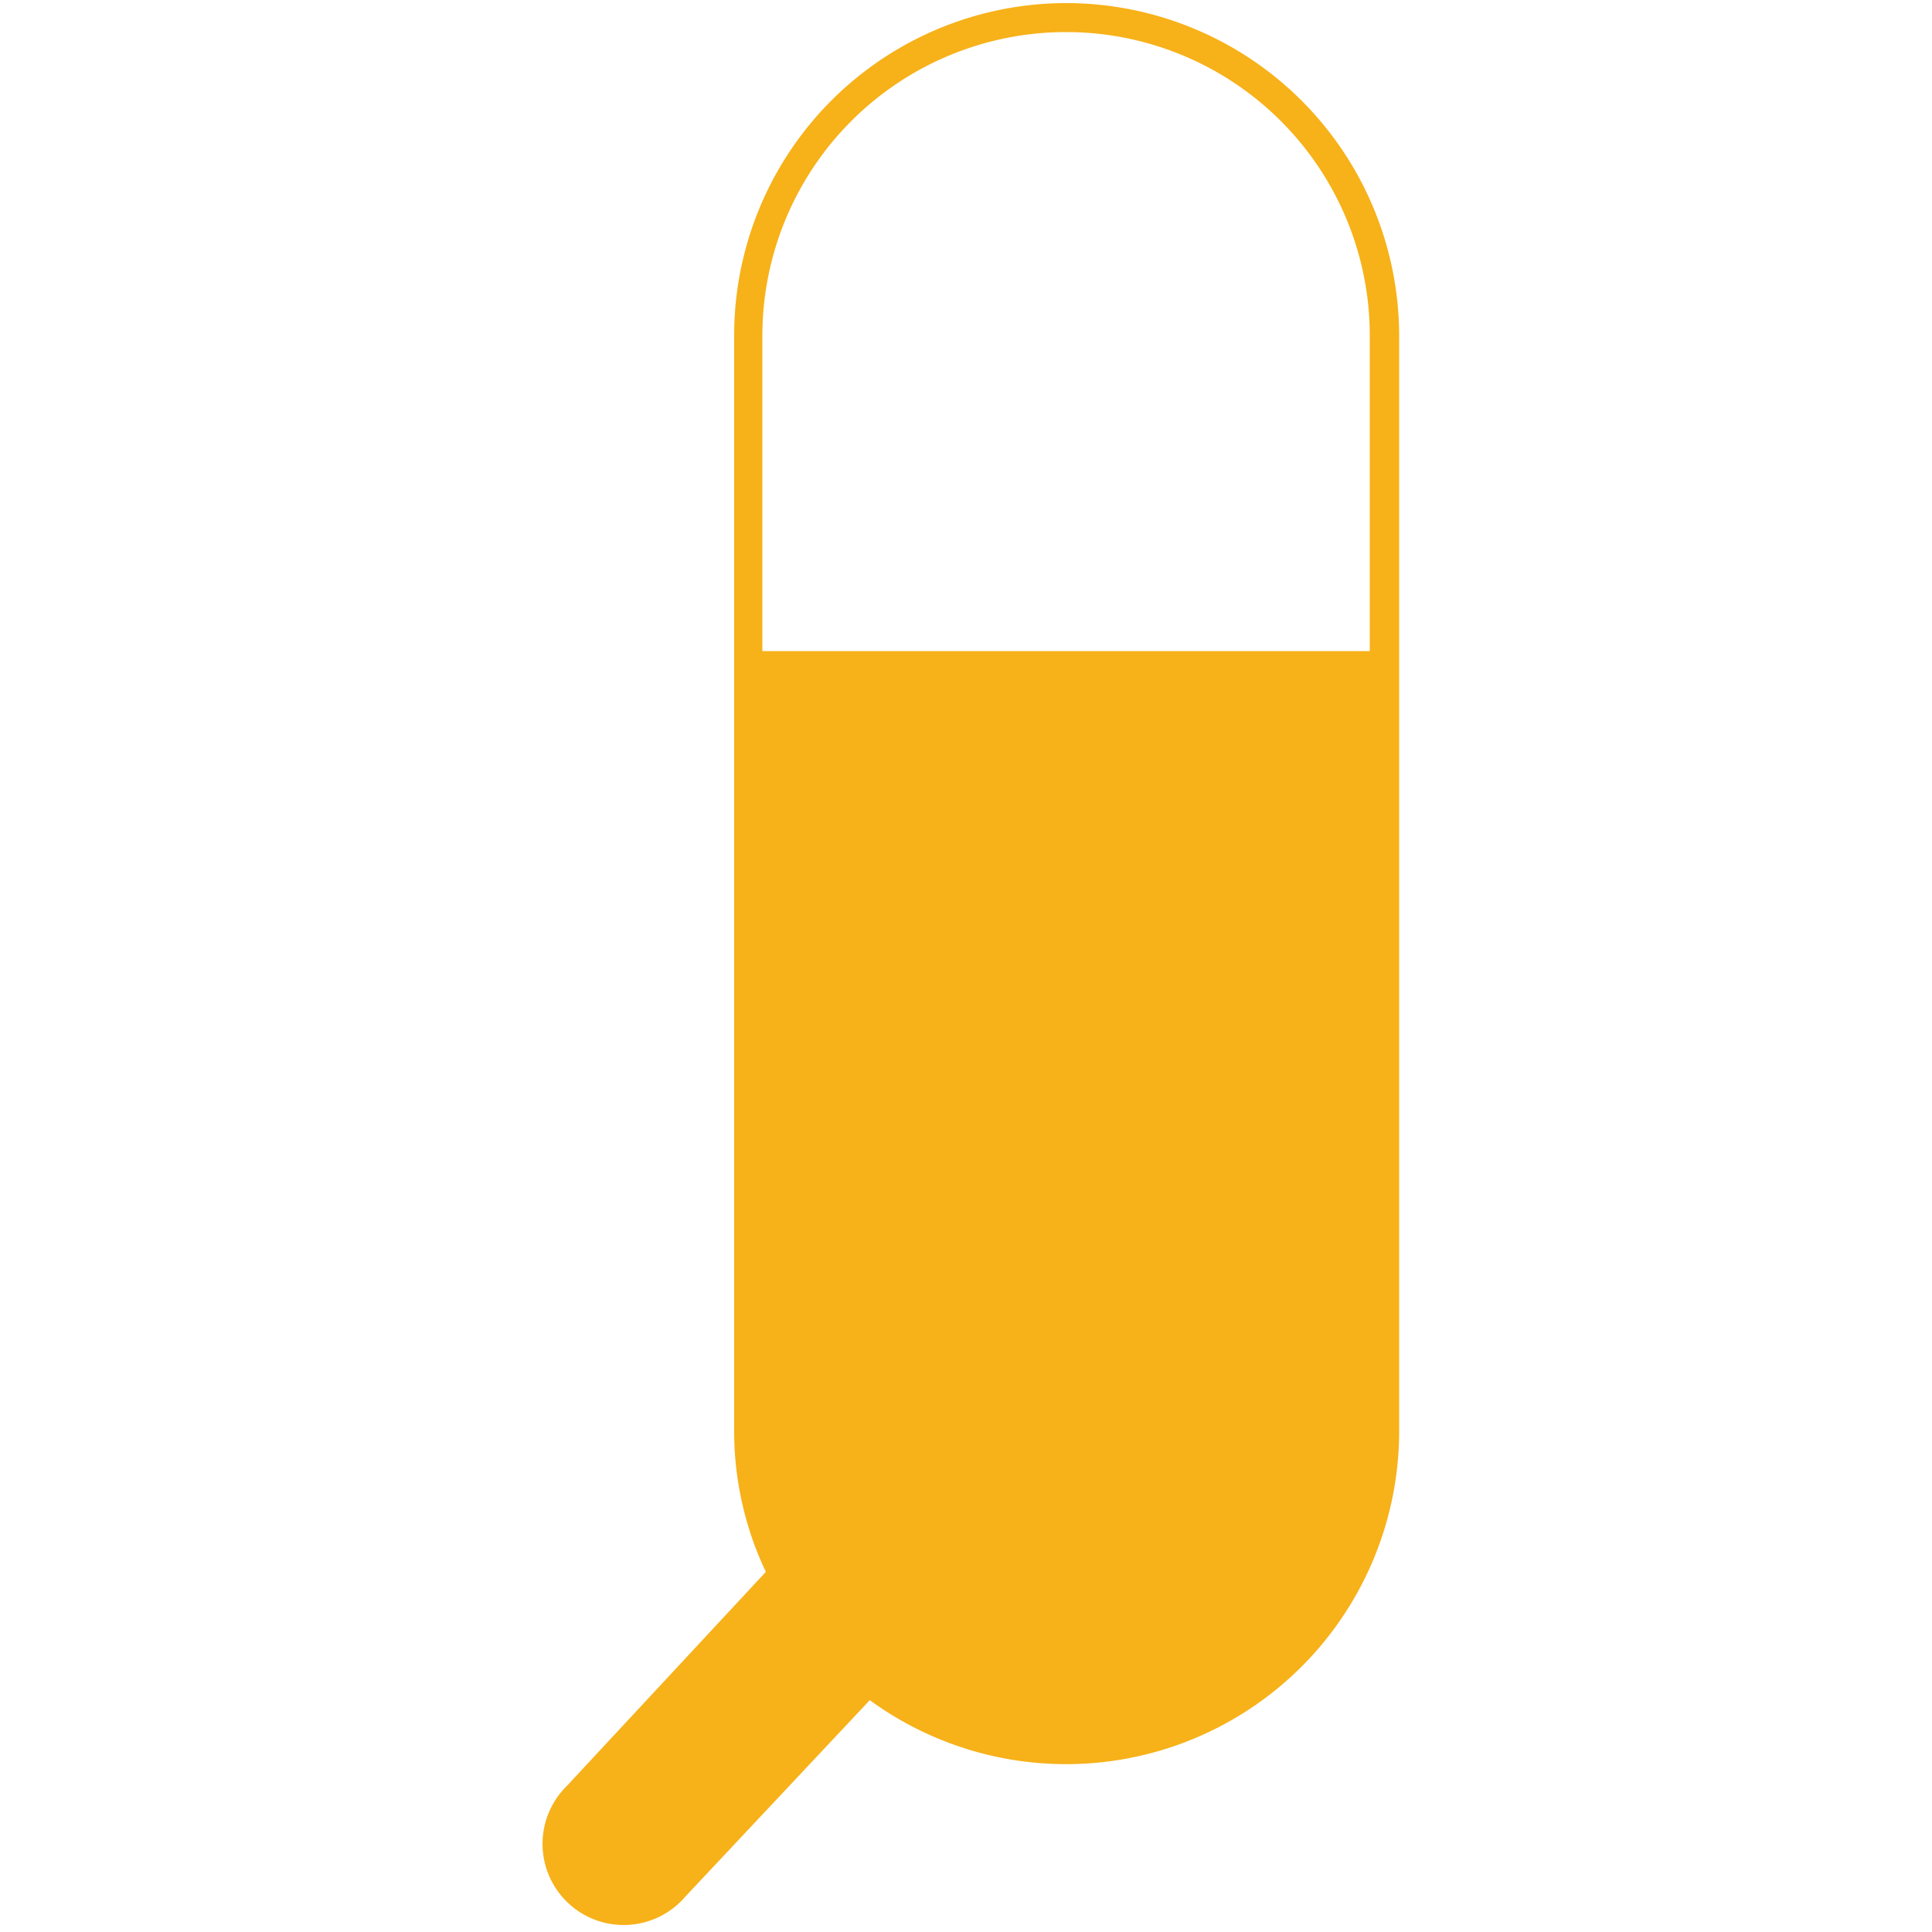 <svg id="Layer_1" data-name="Layer 1" xmlns="http://www.w3.org/2000/svg" viewBox="0 0 50 50"><defs><style>.cls-1{fill:#f7b119;}</style></defs><title>icon (2)</title><path class="cls-1" d="M27.6.08A8.6,8.6,0,0,0,19,8.69V37a8.49,8.49,0,0,0,.82,3.68l-5.15,5.54a2.1,2.1,0,1,0,3.07,2.86L22.51,44A8.62,8.62,0,0,0,36.21,37V8.69A8.62,8.62,0,0,0,27.6.08Zm7.85,16.77H19.73V8.69a7.86,7.86,0,1,1,15.72,0Z"/></svg>